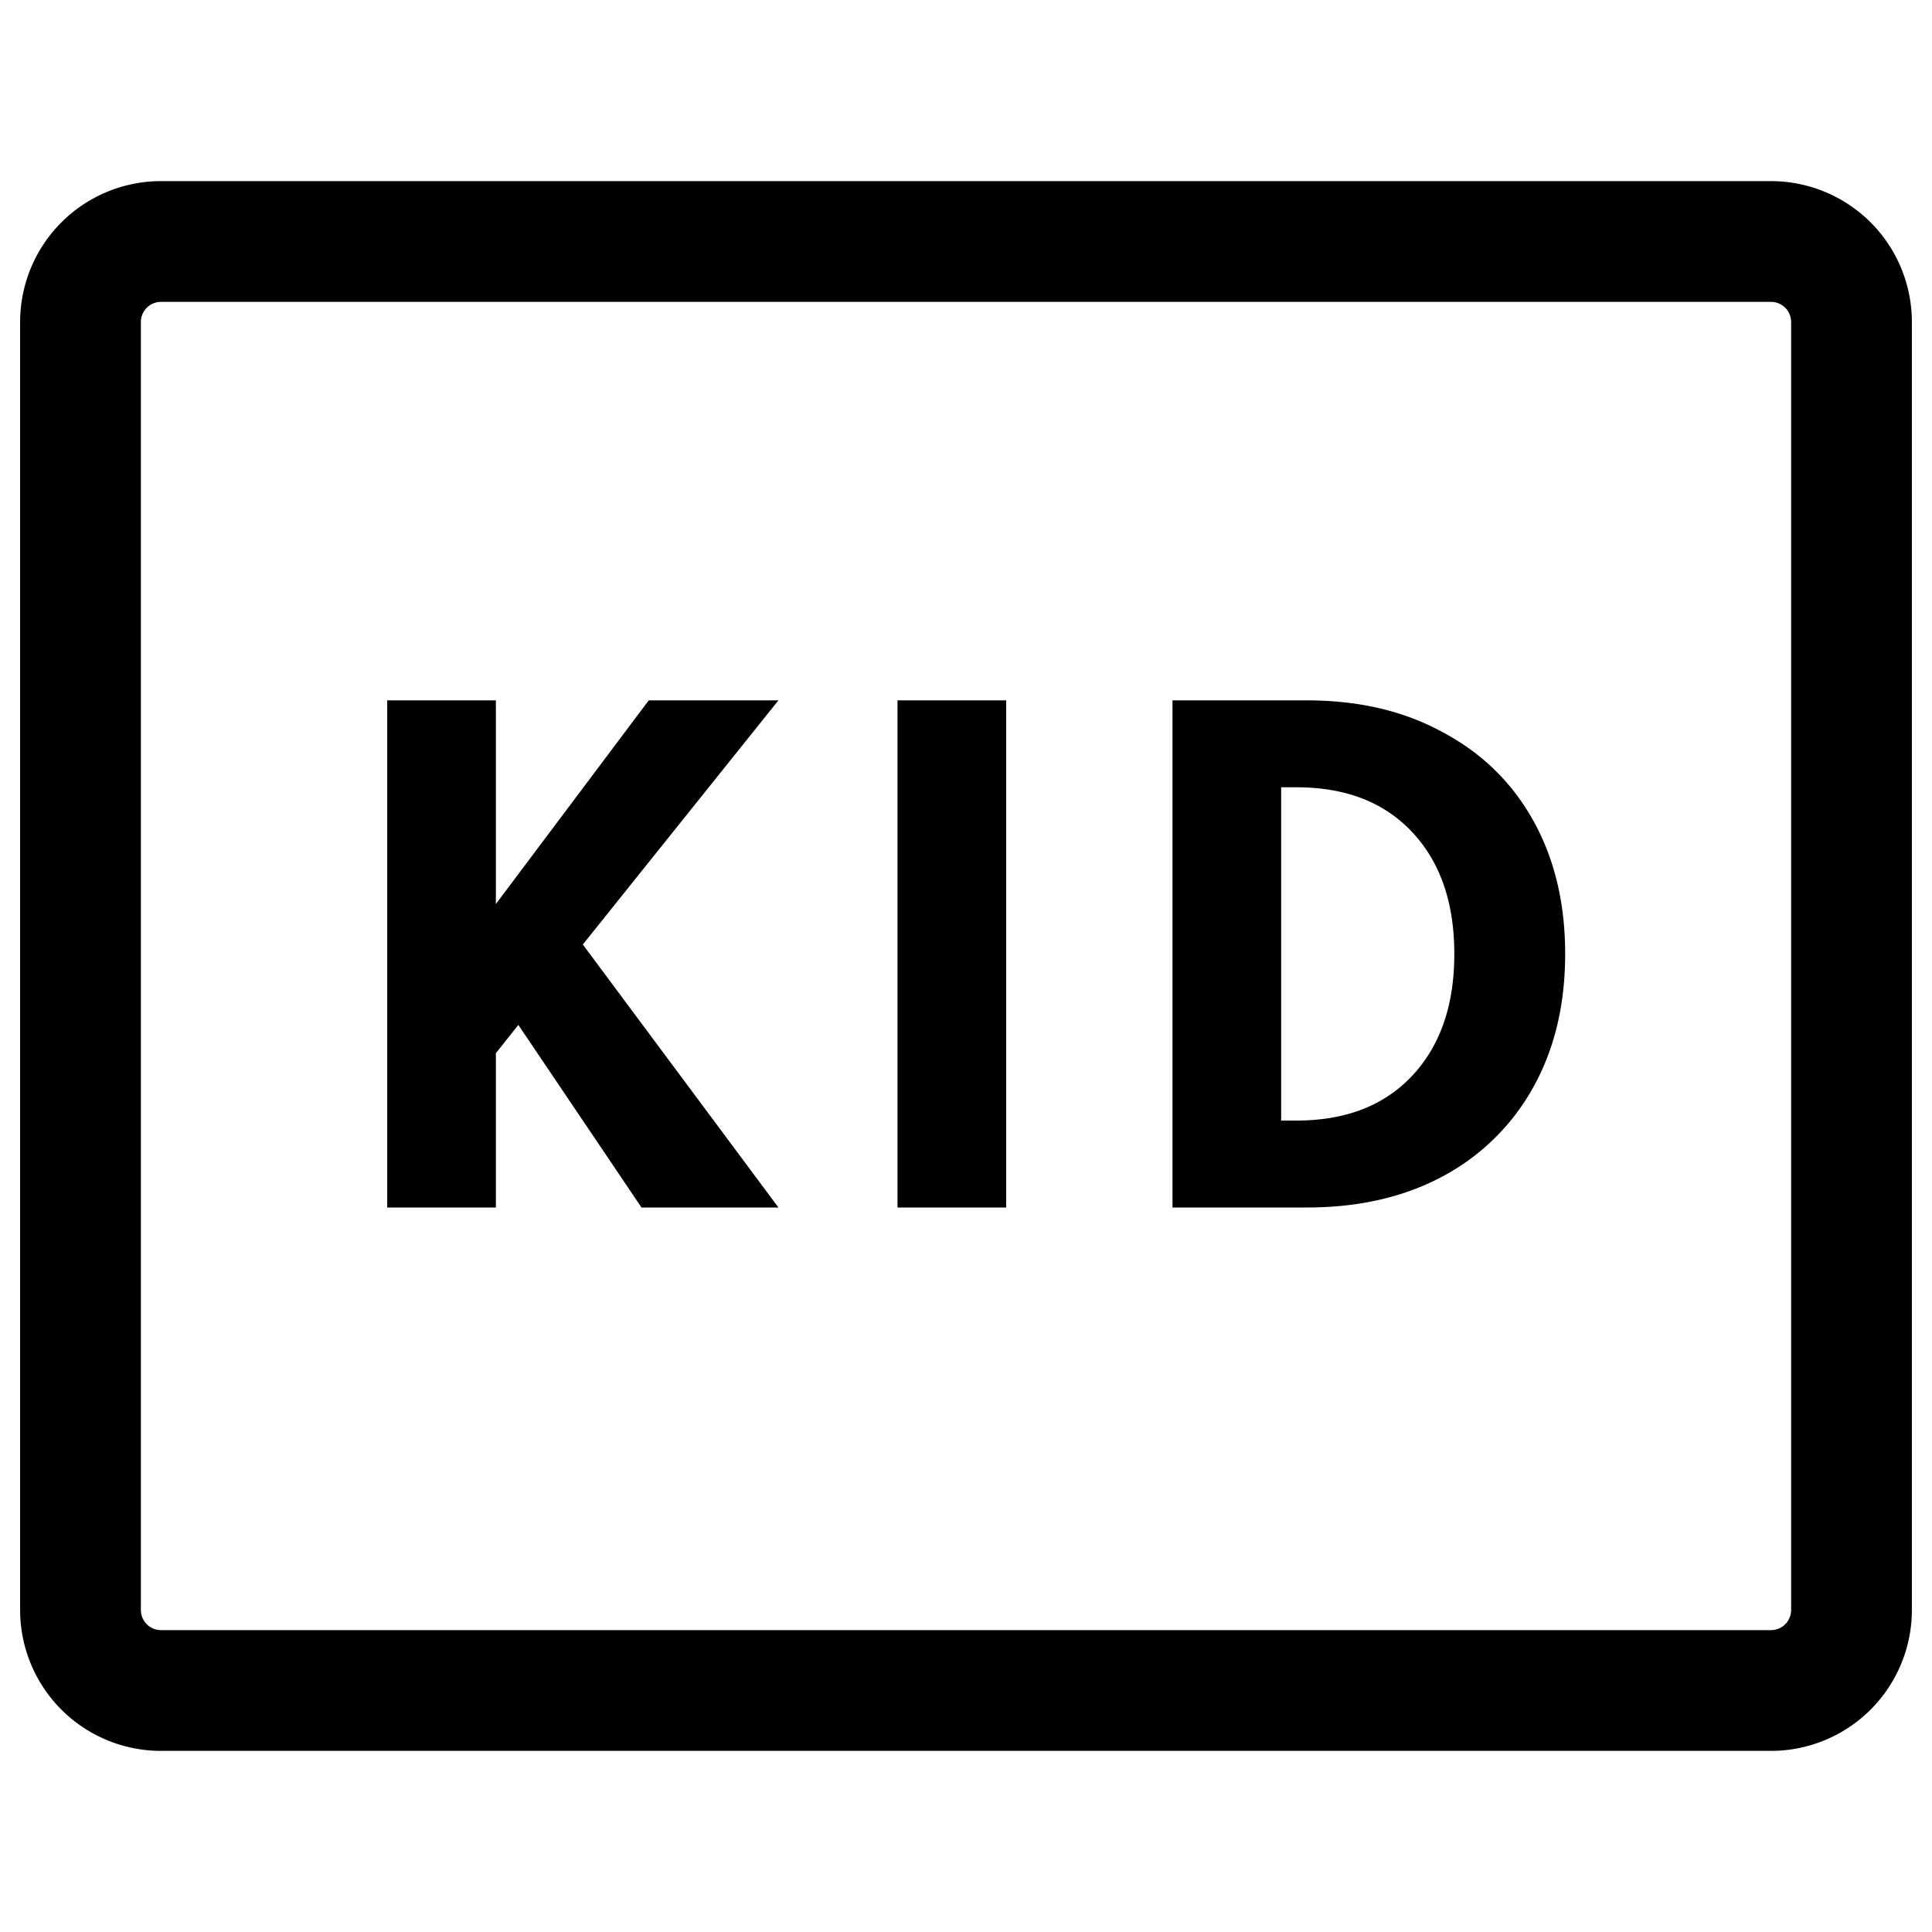 <svg xmlns="http://www.w3.org/2000/svg" width="24" height="24" fill="none" viewBox="0 0 24 24"><path stroke="#000" stroke-width="1.5" d="M22 3H2a1 1 0 0 0-1 1v16a1 1 0 0 0 1 1h20a1 1 0 0 0 1-1V4a1 1 0 0 0-1-1Z"/><path fill="#000" d="M7.24 11.733 9.67 15H7.969l-1.53-2.268-.279.351V15H4.81V8.7h1.35v2.53L8.059 8.7H9.67l-2.43 3.033ZM11.149 15V8.7h1.35V15h-1.35Zm5.081-6.3c.648 0 1.212.132 1.692.396.486.258.861.624 1.125 1.098.264.474.396 1.026.396 1.656 0 .63-.132 1.182-.396 1.656a2.776 2.776 0 0 1-1.125 1.107c-.48.258-1.044.387-1.692.387h-1.665V8.7h1.665Zm-.126 5.22c.612 0 1.092-.186 1.44-.558.348-.372.522-.876.522-1.512s-.174-1.14-.522-1.512c-.348-.372-.828-.558-1.44-.558h-.189v4.14h.19Z"/></svg>